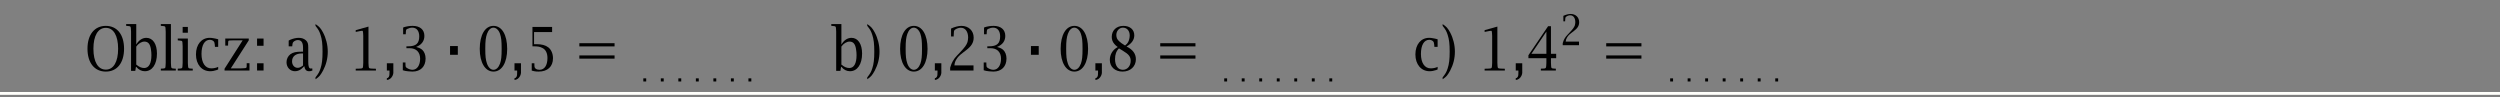 <?xml version="1.0" encoding="UTF-8"?>
<svg xmlns="http://www.w3.org/2000/svg" xmlns:xlink="http://www.w3.org/1999/xlink" width="489pt" height="19pt" viewBox="1 1 487 17" preserveAspectRatio="none" version="1.1">
<rect x="1" y="1" width="487" height="17" fill="#808080" stroke="none"/>
<defs>
<g>
<symbol overflow="visible" id="glyph0-0">
<path style="stroke:none;" d="M 0.531 0 L 4.75 0 L 4.75 -5.625 L 0.531 -5.625 L 0.531 0 Z M 1.062 -0.531 L 1.062 -5.094 L 4.219 -5.094 L 4.219 -0.531 L 1.062 -0.531 Z M 1.062 -0.531 "/>
</symbol>
<symbol overflow="visible" id="glyph0-1">
<path style="stroke:none;" d="M 4.109 0.188 C 6.297 0.188 7.656 -1.328 7.656 -3.812 C 7.656 -6.297 6.297 -7.812 4.109 -7.812 C 1.906 -7.812 0.531 -6.297 0.531 -3.812 C 0.531 -1.328 1.906 0.188 4.109 0.188 Z M 4.109 -0.156 C 2.578 -0.156 1.688 -1.516 1.688 -3.812 C 1.688 -6.094 2.578 -7.469 4.109 -7.469 C 5.609 -7.469 6.5 -6.094 6.5 -3.812 C 6.5 -1.516 5.609 -0.156 4.109 -0.156 Z M 4.109 -0.156 "/>
</symbol>
<symbol overflow="visible" id="glyph0-2">
<path style="stroke:none;" d="M 1.844 -4.547 L 1.844 -8.125 L -0.125 -8.125 L -0.125 -7.812 L -0.031 -7.812 L 0.312 -7.781 C 0.734 -7.75 0.766 -7.703 0.797 -7.312 L 0.828 -6.797 L 0.828 0.062 L 1.656 0.062 L 1.781 -0.641 L 1.844 -0.641 C 2.312 -0.125 2.875 0.125 3.516 0.125 C 4.953 0.125 5.875 -1.094 5.875 -2.969 C 5.875 -4.641 5.078 -5.719 3.812 -5.719 C 3.031 -5.719 2.328 -5.297 1.844 -4.547 Z M 1.844 -1.031 L 1.844 -4.188 C 2.25 -4.719 2.875 -5.062 3.422 -5.062 C 4.141 -5.062 4.531 -4.656 4.688 -3.781 C 4.766 -3.391 4.797 -3.031 4.797 -2.688 C 4.797 -1.234 4.297 -0.438 3.391 -0.438 C 2.875 -0.438 2.422 -0.609 1.844 -1.031 Z M 1.844 -1.031 "/>
</symbol>
<symbol overflow="visible" id="glyph0-3">
<path style="stroke:none;" d="M 2.156 -1.344 L 2.156 -8.125 L 0.188 -8.125 L 0.188 -7.812 L 0.281 -7.812 L 0.641 -7.781 C 1.047 -7.75 1.094 -7.703 1.109 -7.312 L 1.141 -6.797 L 1.141 -1.344 L 1.109 -0.828 C 1.094 -0.422 1.047 -0.375 0.641 -0.344 L 0.281 -0.328 L 0.188 -0.312 L 0.188 0 L 3.109 0 L 3.109 -0.312 L 3.016 -0.328 L 2.672 -0.344 C 2.25 -0.375 2.219 -0.422 2.188 -0.828 L 2.156 -1.344 Z M 2.156 -1.344 "/>
</symbol>
<symbol overflow="visible" id="glyph0-4">
<path style="stroke:none;" d="M 2.156 -1.344 L 2.156 -5.594 L 0.188 -5.594 L 0.188 -5.281 L 0.281 -5.266 L 0.641 -5.234 C 1.047 -5.203 1.094 -5.172 1.109 -4.766 L 1.141 -4.266 L 1.141 -1.344 L 1.109 -0.828 C 1.094 -0.422 1.047 -0.375 0.641 -0.344 L 0.281 -0.328 L 0.188 -0.312 L 0.188 0 L 3.109 0 L 3.109 -0.312 L 3.016 -0.328 L 2.672 -0.344 C 2.25 -0.375 2.219 -0.422 2.188 -0.828 L 2.156 -1.344 Z M 2.156 -6.609 L 2.156 -7.625 L 1.141 -7.625 L 1.141 -6.609 L 2.156 -6.609 Z M 2.156 -6.609 "/>
</symbol>
<symbol overflow="visible" id="glyph0-5">
<path style="stroke:none;" d="M 4.203 -4.141 L 4.828 -4.141 L 4.828 -5.469 C 4.375 -5.578 4.203 -5.609 3.875 -5.656 C 3.625 -5.703 3.375 -5.719 3.172 -5.719 C 1.578 -5.719 0.5 -4.562 0.5 -2.812 C 0.5 -1.062 1.625 0.125 3.266 0.125 C 3.688 0.125 4.141 0.047 4.531 -0.078 C 4.594 -0.094 4.688 -0.141 4.828 -0.188 L 4.828 -0.641 C 4.469 -0.469 3.953 -0.375 3.484 -0.375 C 2.297 -0.375 1.578 -1.344 1.578 -2.906 C 1.578 -4.438 2.188 -5.375 3.203 -5.375 C 3.594 -5.375 3.969 -5.188 4.078 -4.938 C 4.109 -4.875 4.125 -4.75 4.156 -4.578 C 4.172 -4.453 4.188 -4.328 4.188 -4.234 L 4.203 -4.141 Z M 4.203 -4.141 "/>
</symbol>
<symbol overflow="visible" id="glyph0-6">
<path style="stroke:none;" d="M 5.422 -5.281 L 5.422 -5.594 L 0.844 -5.594 L 0.844 -4.359 L 1.391 -4.359 L 1.391 -4.469 C 1.406 -4.531 1.406 -4.656 1.406 -4.859 C 1.406 -5.234 1.438 -5.266 1.938 -5.266 L 2.422 -5.281 L 4.234 -5.281 L 0.703 -0.312 L 0.703 0 L 5.562 0 L 5.562 -1.281 L 5.016 -1.281 L 5.016 -1.156 L 5.016 -0.781 C 5.016 -0.484 4.953 -0.422 4.594 -0.406 L 3.969 -0.375 L 1.922 -0.375 L 5.422 -5.281 Z M 5.422 -5.281 "/>
</symbol>
<symbol overflow="visible" id="glyph0-7">
<path style="stroke:none;" d="M 2.031 -1.266 L 0.766 -1.266 L 0.766 0 L 2.031 0 L 2.031 -1.266 Z M 2.031 -5.594 L 0.766 -5.594 L 0.766 -4.328 L 2.031 -4.328 L 2.031 -5.594 Z M 2.031 -5.594 "/>
</symbol>
<symbol overflow="visible" id="glyph0-8">
<path style="stroke:none;" d="M 3.969 -0.766 C 4.109 -0.125 4.375 0.125 4.922 0.125 C 5.141 0.125 5.281 0.109 5.562 0 L 5.531 -0.375 C 5.406 -0.344 5.344 -0.344 5.266 -0.344 C 4.891 -0.344 4.75 -0.656 4.75 -1.547 L 4.75 -4.047 C 4.75 -4.688 4.656 -4.969 4.312 -5.266 C 3.953 -5.562 3.5 -5.719 2.906 -5.719 C 2.375 -5.719 1.781 -5.594 1.219 -5.375 C 1.156 -5.344 1.062 -5.312 0.938 -5.234 L 0.938 -4.234 L 1.625 -4.234 L 1.641 -4.328 C 1.688 -4.812 1.734 -4.938 2 -5.109 C 2.219 -5.25 2.469 -5.328 2.734 -5.328 C 3.406 -5.328 3.734 -4.891 3.734 -4 L 3.734 -3.297 L 3.516 -3.297 C 2.344 -3.297 1.797 -3.188 1.266 -2.844 C 0.797 -2.516 0.516 -2.016 0.516 -1.453 C 0.516 -0.547 1.219 0.125 2.172 0.125 C 2.734 0.125 3.234 -0.078 3.703 -0.516 C 3.781 -0.594 3.875 -0.672 3.969 -0.766 Z M 3.734 -0.875 C 3.281 -0.578 3.016 -0.469 2.688 -0.469 C 2.062 -0.469 1.594 -0.953 1.594 -1.594 C 1.594 -2.469 2.297 -2.984 3.484 -2.984 L 3.734 -2.984 L 3.734 -0.875 Z M 3.734 -0.875 "/>
</symbol>
<symbol overflow="visible" id="glyph0-9">
<path style="stroke:none;" d="M 0.438 1.531 C 1.188 1.078 1.391 0.844 1.906 0.016 C 2.516 -1.016 2.828 -2.125 2.828 -3.297 C 2.828 -4.469 2.5 -5.641 1.906 -6.656 C 1.438 -7.422 1.188 -7.672 0.438 -8.125 L 0.438 -7.812 C 1 -7.188 1.188 -6.891 1.422 -6.234 C 1.703 -5.469 1.812 -4.641 1.812 -3.297 C 1.812 -1.969 1.703 -1.141 1.422 -0.375 C 1.188 0.281 1 0.562 0.438 1.203 L 0.438 1.531 Z M 0.438 1.531 "/>
</symbol>
<symbol overflow="visible" id="glyph1-0">
<path style="stroke:none;" d="M 0.531 0 L 4.75 0 L 4.75 -5.625 L 0.531 -5.625 L 0.531 0 Z M 1.062 -0.531 L 1.062 -5.094 L 4.219 -5.094 L 4.219 -0.531 L 1.062 -0.531 Z M 1.062 -0.531 "/>
</symbol>
<symbol overflow="visible" id="glyph1-1">
<path style="stroke:none;" d="M 2.703 -6.062 L 2.703 -1.344 L 2.672 -0.828 C 2.641 -0.422 2.609 -0.375 2.188 -0.344 L 1.844 -0.328 L 1.234 -0.312 L 1.234 0 L 5.172 0 L 5.172 -0.312 L 4.578 -0.328 L 4.234 -0.344 C 3.812 -0.375 3.781 -0.422 3.75 -0.828 L 3.719 -1.344 L 3.719 -7.688 L 1.234 -7.062 L 1.234 -6.75 L 1.75 -6.844 L 2.203 -6.922 C 2.281 -6.938 2.391 -6.953 2.469 -6.953 C 2.625 -6.953 2.641 -6.906 2.672 -6.578 L 2.703 -6.062 Z M 2.703 -6.062 "/>
</symbol>
<symbol overflow="visible" id="glyph1-2">
<path style="stroke:none;" d="M 2.156 -1.266 L 0.891 -1.266 L 0.891 0 L 1.406 0 L 1.406 0.344 C 1.406 0.828 1.391 0.891 1.297 1.078 C 1.188 1.25 1.109 1.312 0.891 1.344 L 0.891 1.656 C 1.359 1.625 1.734 1.375 1.984 0.953 C 2.078 0.766 2.141 0.594 2.156 0.438 C 2.156 0.375 2.156 0.172 2.156 -0.172 L 2.156 -1.266 Z M 2.156 -1.266 "/>
</symbol>
<symbol overflow="visible" id="glyph1-3">
<path style="stroke:none;" d="M 1.656 -4.234 L 1.656 -3.906 L 2.281 -3.906 C 3.562 -3.906 4.328 -3.219 4.328 -2.062 C 4.328 -0.891 3.719 -0.125 2.828 -0.125 C 2.484 -0.125 2.094 -0.25 1.766 -0.438 C 1.547 -0.562 1.484 -0.656 1.484 -0.922 L 1.469 -1.281 L 1.469 -1.406 L 0.953 -1.406 L 0.953 -0.047 C 1.344 0.062 1.5 0.094 2 0.141 C 2.297 0.172 2.578 0.188 2.844 0.188 C 4.406 0.188 5.391 -0.688 5.391 -2.094 C 5.391 -2.734 5.141 -3.297 4.734 -3.625 C 4.422 -3.859 4.203 -3.953 3.547 -4.125 C 4.625 -4.5 5.156 -5.172 5.156 -6.062 C 5.156 -7.156 4.297 -7.812 2.875 -7.812 C 2.312 -7.812 1.641 -7.719 1.219 -7.594 C 1.188 -7.578 1.109 -7.547 1.016 -7.516 L 1.016 -6.344 L 1.516 -6.344 L 1.531 -6.438 C 1.547 -6.656 1.547 -6.797 1.562 -6.891 C 1.578 -7.031 1.609 -7.109 1.641 -7.156 C 1.672 -7.203 1.734 -7.25 1.828 -7.281 C 2.141 -7.422 2.484 -7.5 2.797 -7.5 C 3.656 -7.5 4.156 -6.922 4.156 -5.969 C 4.156 -4.734 3.516 -4.234 2 -4.234 L 1.656 -4.234 Z M 1.656 -4.234 "/>
</symbol>
<symbol overflow="visible" id="glyph1-4">
<path style="stroke:none;" d="M 1.406 -2.75 L 2.922 -2.75 L 2.922 -4.281 L 1.406 -4.281 L 1.406 -2.75 Z M 1.406 -2.75 "/>
</symbol>
<symbol overflow="visible" id="glyph1-5">
<path style="stroke:none;" d="M 3.203 0.188 C 4.828 0.188 5.875 -1.375 5.875 -3.781 C 5.875 -6.25 4.844 -7.812 3.203 -7.812 C 1.578 -7.812 0.531 -6.25 0.531 -3.781 C 0.531 -1.375 1.594 0.188 3.203 0.188 Z M 3.203 -0.125 C 2.672 -0.125 2.188 -0.547 1.938 -1.219 C 1.688 -1.891 1.609 -2.453 1.609 -3.812 C 1.609 -5.172 1.703 -5.797 1.938 -6.406 C 2.203 -7.094 2.672 -7.5 3.188 -7.5 C 3.734 -7.5 4.234 -7.078 4.484 -6.406 C 4.719 -5.75 4.797 -5.172 4.797 -3.812 C 4.797 -2.453 4.719 -1.828 4.484 -1.219 C 4.203 -0.531 3.75 -0.125 3.203 -0.125 Z M 3.203 -0.125 "/>
</symbol>
<symbol overflow="visible" id="glyph1-6">
<path style="stroke:none;" d="M 4.266 -2.188 C 4.266 -0.906 3.688 -0.125 2.719 -0.125 C 2.125 -0.125 1.734 -0.375 1.734 -0.766 L 1.719 -1.156 L 1.719 -1.266 L 1.203 -1.266 L 1.203 0.016 C 1.594 0.109 1.734 0.141 2.062 0.172 C 2.219 0.172 2.391 0.188 2.547 0.188 C 4.297 0.188 5.344 -0.688 5.344 -2.156 C 5.344 -2.938 5 -3.656 4.438 -4.047 C 3.875 -4.438 3.141 -4.609 2.125 -4.609 L 1.656 -4.609 L 1.656 -6.734 L 5.172 -6.734 L 5.172 -7.625 L 1.344 -7.625 L 1.344 -4.234 L 1.516 -4.234 C 2.453 -4.234 2.781 -4.172 3.297 -3.938 C 3.922 -3.656 4.266 -3.047 4.266 -2.188 Z M 4.266 -2.188 "/>
</symbol>
<symbol overflow="visible" id="glyph1-7">
<path style="stroke:none;" d="M 1.141 -2.078 L 8 -2.078 L 8 -2.641 L 1.141 -2.641 L 1.141 -2.078 Z M 1.141 -4.219 L 8 -4.219 L 8 -4.781 L 1.141 -4.781 L 1.141 -4.219 Z M 1.141 -4.219 "/>
</symbol>
<symbol overflow="visible" id="glyph1-8">
<path style="stroke:none;" d="M 4.328 -5.766 C 4.328 -5.5 4.266 -5.203 4.203 -4.969 C 4.016 -4.469 3.672 -4.047 2.75 -3.172 L 2.203 -2.656 C 1.797 -2.281 1.578 -2.016 1.344 -1.641 C 1.125 -1.281 1.016 -1.062 0.828 -0.5 L 0.828 0 L 5.375 0 L 5.375 -0.891 L 1.656 -0.891 C 1.719 -1.375 1.781 -1.562 2.031 -1.938 C 2.328 -2.375 2.594 -2.625 3.297 -3.109 L 3.906 -3.531 C 4.984 -4.266 5.406 -4.891 5.406 -5.766 C 5.406 -6.969 4.422 -7.812 3.031 -7.812 C 2.438 -7.812 1.703 -7.641 1 -7.344 L 1 -5.953 L 1.516 -5.953 L 1.516 -6.078 C 1.547 -6.828 1.562 -6.875 1.625 -7 C 1.672 -7.062 1.734 -7.125 1.844 -7.188 C 2.156 -7.375 2.547 -7.484 2.922 -7.484 C 3.766 -7.484 4.328 -6.812 4.328 -5.766 Z M 4.328 -5.766 "/>
</symbol>
<symbol overflow="visible" id="glyph1-9">
<path style="stroke:none;" d="M 3.156 -3.484 C 4.359 -2.844 4.719 -2.422 4.719 -1.688 C 4.719 -0.797 4.078 -0.125 3.203 -0.125 C 2.25 -0.125 1.672 -0.844 1.672 -1.984 C 1.672 -2.797 1.906 -3.391 2.438 -3.875 L 3.156 -3.484 Z M 2.203 -4.109 C 1.234 -3.656 0.656 -2.812 0.656 -1.859 C 0.656 -0.641 1.656 0.188 3.141 0.188 C 4.656 0.188 5.734 -0.703 5.734 -1.969 C 5.734 -2.938 5.109 -3.688 3.906 -4.203 C 4.906 -4.719 5.422 -5.375 5.422 -6.156 C 5.422 -7.156 4.594 -7.812 3.297 -7.812 C 1.953 -7.812 1.031 -7.031 1.031 -5.875 C 1.031 -5.406 1.219 -4.969 1.531 -4.656 C 1.734 -4.438 1.812 -4.375 2.203 -4.109 Z M 3.625 -4.375 C 2.953 -4.75 2.781 -4.859 2.469 -5.125 C 2.281 -5.281 2.125 -5.453 2.047 -5.625 C 1.969 -5.797 1.922 -6 1.922 -6.219 C 1.922 -6.922 2.484 -7.5 3.203 -7.5 C 4 -7.5 4.531 -6.953 4.531 -6.125 C 4.531 -5.734 4.406 -5.297 4.234 -4.984 C 4.078 -4.734 3.969 -4.625 3.625 -4.375 Z M 3.625 -4.375 "/>
</symbol>
<symbol overflow="visible" id="glyph1-10">
<path style="stroke:none;" d="M 4.703 -1.344 L 4.703 -2.156 L 5.719 -2.156 L 5.719 -2.922 L 4.703 -2.922 L 4.703 -7.75 L 4.141 -7.75 L 0.312 -2.672 L 0.312 -2.156 L 3.812 -2.156 L 3.812 -1.344 L 3.781 -0.828 C 3.75 -0.438 3.688 -0.375 3.359 -0.344 L 2.828 -0.328 L 2.734 -0.312 L 2.734 0 L 5.656 0 L 5.656 -0.312 L 5.562 -0.328 L 5.203 -0.344 C 4.797 -0.375 4.75 -0.422 4.734 -0.828 L 4.703 -1.344 Z M 3.812 -6.812 L 3.812 -2.922 L 0.891 -2.922 L 3.812 -6.812 Z M 3.812 -6.812 "/>
</symbol>
<symbol overflow="visible" id="glyph2-0">
<path style="stroke:none;" d="M 0.234 0 L 2.062 0 L 2.062 -2.438 L 0.234 -2.438 L 0.234 0 Z M 0.453 -0.234 L 0.453 -2.219 L 1.828 -2.219 L 1.828 -0.234 L 0.453 -0.234 Z M 0.453 -0.234 "/>
</symbol>
<symbol overflow="visible" id="glyph2-1">
<path style="stroke:none;" d="M 0.891 -0.547 L 0.328 -0.547 L 0.328 0 L 0.891 0 L 0.891 -0.547 Z M 0.891 -0.547 "/>
</symbol>
<symbol overflow="visible" id="glyph3-0">
<path style="stroke:none;" d="M 0.375 0 L 3.312 0 L 3.312 -3.938 L 0.375 -3.938 L 0.375 0 Z M 0.734 -0.375 L 0.734 -3.562 L 2.953 -3.562 L 2.953 -0.375 L 0.734 -0.375 Z M 0.734 -0.375 "/>
</symbol>
<symbol overflow="visible" id="glyph3-1">
<path style="stroke:none;" d="M 3.031 -4.031 C 3.031 -3.844 2.984 -3.641 2.938 -3.469 C 2.797 -3.125 2.562 -2.828 1.922 -2.219 L 1.547 -1.859 C 1.266 -1.594 1.094 -1.406 0.938 -1.156 C 0.781 -0.891 0.703 -0.75 0.578 -0.359 L 0.578 0 L 3.75 0 L 3.75 -0.625 L 1.156 -0.625 C 1.203 -0.953 1.25 -1.094 1.422 -1.344 C 1.625 -1.656 1.812 -1.844 2.297 -2.172 L 2.734 -2.469 C 3.484 -2.984 3.781 -3.422 3.781 -4.031 C 3.781 -4.875 3.094 -5.469 2.125 -5.469 C 1.703 -5.469 1.188 -5.344 0.703 -5.141 L 0.703 -4.172 L 1.047 -4.172 L 1.047 -4.25 C 1.078 -4.781 1.094 -4.812 1.141 -4.891 C 1.172 -4.938 1.219 -4.984 1.297 -5.016 C 1.516 -5.156 1.781 -5.234 2.047 -5.234 C 2.641 -5.234 3.031 -4.766 3.031 -4.031 Z M 3.031 -4.031 "/>
</symbol>
</g>
<clipPath id="clip1">
  <path d="M 0 842 L 595.281 842 L 595.281 0.109 L 0 0.109 L 0 842 Z M 0 842 "/>
</clipPath>
<clipPath id="clip2">
  <path d="M 0 842 L 2384 842 L 2384 -2528 L 0 -2528 L 0 842 Z M 0 842 "/>
</clipPath>
<clipPath id="clip3">
  <path d="M 0 842 L 595.281 842 L 595.281 0.109 L 0 0.109 L 0 842 Z M 0 842 "/>
</clipPath>
</defs>
<g id="surface0">
<g clip-path="url(#clip1)" clip-rule="nonzero">
<g clip-path="url(#clip2)" clip-rule="nonzero">
<path style="fill:none;stroke-width:2.168;stroke-linecap:butt;stroke-linejoin:miter;stroke:rgb(100%,99.908%,98.201%);stroke-opacity:1;stroke-miterlimit:10;" d="M 1.088 3624.607 L 1.088 3663.768 L 2125.642 3663.768 L 2125.642 3585.446 L 1.088 3585.446 L 1.088 3624.607 Z M 1.088 3624.607 " transform="matrix(0.23,0,0,-0.23,0,842)"/>
</g>
</g>
<g clip-path="url(#clip3)" clip-rule="nonzero">
<g style="fill:rgb(0%,0%,0%);fill-opacity:1;">
  <use xlink:href="#glyph0-1" x="17.51" y="13.34"/>
  <use xlink:href="#glyph0-2" x="25.7" y="13.34"/>
  <use xlink:href="#glyph0-3" x="32.14" y="13.34"/>
  <use xlink:href="#glyph0-4" x="35.439" y="13.34"/>
  <use xlink:href="#glyph0-5" x="38.674" y="13.34"/>
  <use xlink:href="#glyph0-6" x="44.039" y="13.34"/>
  <use xlink:href="#glyph0-7" x="50.31" y="13.34"/>
</g>
<g style="fill:rgb(0%,0%,0%);fill-opacity:1;">
  <use xlink:href="#glyph0-8" x="56.297" y="13.34"/>
  <use xlink:href="#glyph0-9" x="62.02" y="13.34"/>
</g>
<g style="fill:rgb(0%,0%,0%);fill-opacity:1;">
  <use xlink:href="#glyph1-1" x="69.06" y="13.34"/>
  <use xlink:href="#glyph1-2" x="75.468" y="13.34"/>
  <use xlink:href="#glyph1-3" x="78.514" y="13.34"/>
</g>
<g style="fill:rgb(0%,0%,0%);fill-opacity:1;">
  <use xlink:href="#glyph1-4" x="87.263" y="13.34"/>
</g>
<g style="fill:rgb(0%,0%,0%);fill-opacity:1;">
  <use xlink:href="#glyph1-5" x="93.924" y="13.34"/>
  <use xlink:href="#glyph1-2" x="100.332" y="13.34"/>
  <use xlink:href="#glyph1-6" x="103.378" y="13.34"/>
</g>
<g style="fill:rgb(0%,0%,0%);fill-opacity:1;">
  <use xlink:href="#glyph1-7" x="112.717" y="13.34"/>
</g>
<g style="fill:rgb(0%,0%,0%);fill-opacity:1;">
  <use xlink:href="#glyph2-1" x="125.99" y="15.26"/>
</g>
<g style="fill:rgb(0%,0%,0%);fill-opacity:1;">
  <use xlink:href="#glyph2-1" x="129.4" y="15.26"/>
</g>
<g style="fill:rgb(0%,0%,0%);fill-opacity:1;">
  <use xlink:href="#glyph2-1" x="132.814" y="15.26"/>
</g>
<g style="fill:rgb(0%,0%,0%);fill-opacity:1;">
  <use xlink:href="#glyph2-1" x="136.228" y="15.26"/>
</g>
<g style="fill:rgb(0%,0%,0%);fill-opacity:1;">
  <use xlink:href="#glyph2-1" x="139.638" y="15.26"/>
</g>
<g style="fill:rgb(0%,0%,0%);fill-opacity:1;">
  <use xlink:href="#glyph2-1" x="143.053" y="15.26"/>
</g>
<g style="fill:rgb(0%,0%,0%);fill-opacity:1;">
  <use xlink:href="#glyph2-1" x="146.467" y="15.26"/>
</g>
<g style="fill:rgb(0%,0%,0%);fill-opacity:1;">
  <use xlink:href="#glyph0-2" x="163.06" y="13.34"/>
  <use xlink:href="#glyph0-9" x="169.5" y="13.34"/>
</g>
<g style="fill:rgb(0%,0%,0%);fill-opacity:1;">
  <use xlink:href="#glyph1-5" x="175.81" y="13.34"/>
  <use xlink:href="#glyph1-2" x="182.218" y="13.34"/>
  <use xlink:href="#glyph1-8" x="185.264" y="13.34"/>
  <use xlink:href="#glyph1-3" x="191.673" y="13.34"/>
</g>
<g style="fill:rgb(0%,0%,0%);fill-opacity:1;">
  <use xlink:href="#glyph1-4" x="200.421" y="13.34"/>
</g>
<g style="fill:rgb(0%,0%,0%);fill-opacity:1;">
  <use xlink:href="#glyph1-5" x="207.082" y="13.34"/>
  <use xlink:href="#glyph1-2" x="213.49" y="13.34"/>
  <use xlink:href="#glyph1-9" x="216.537" y="13.34"/>
</g>
<g style="fill:rgb(0%,0%,0%);fill-opacity:1;">
  <use xlink:href="#glyph1-7" x="225.875" y="13.34"/>
</g>
<g style="fill:rgb(0%,0%,0%);fill-opacity:1;">
  <use xlink:href="#glyph2-1" x="239.15" y="15.26"/>
</g>
<g style="fill:rgb(0%,0%,0%);fill-opacity:1;">
  <use xlink:href="#glyph2-1" x="242.56" y="15.26"/>
</g>
<g style="fill:rgb(0%,0%,0%);fill-opacity:1;">
  <use xlink:href="#glyph2-1" x="245.974" y="15.26"/>
</g>
<g style="fill:rgb(0%,0%,0%);fill-opacity:1;">
  <use xlink:href="#glyph2-1" x="249.388" y="15.26"/>
</g>
<g style="fill:rgb(0%,0%,0%);fill-opacity:1;">
  <use xlink:href="#glyph2-1" x="252.798" y="15.26"/>
</g>
<g style="fill:rgb(0%,0%,0%);fill-opacity:1;">
  <use xlink:href="#glyph2-1" x="256.213" y="15.26"/>
</g>
<g style="fill:rgb(0%,0%,0%);fill-opacity:1;">
  <use xlink:href="#glyph2-1" x="259.627" y="15.26"/>
</g>
<g style="fill:rgb(0%,0%,0%);fill-opacity:1;">
  <use xlink:href="#glyph0-5" x="276.22" y="13.34"/>
  <use xlink:href="#glyph0-9" x="281.585" y="13.34"/>
</g>
<g style="fill:rgb(0%,0%,0%);fill-opacity:1;">
  <use xlink:href="#glyph1-1" x="288.97" y="13.34"/>
  <use xlink:href="#glyph1-2" x="295.378" y="13.34"/>
  <use xlink:href="#glyph1-10" x="298.424" y="13.34"/>
</g>
<g style="fill:rgb(0%,0%,0%);fill-opacity:1;">
  <use xlink:href="#glyph3-1" x="304.84" y="8.91"/>
</g>
<g style="fill:rgb(0%,0%,0%);fill-opacity:1;">
  <use xlink:href="#glyph1-7" x="312.75" y="13.34"/>
</g>
<g style="fill:rgb(0%,0%,0%);fill-opacity:1;">
  <use xlink:href="#glyph2-1" x="326.02" y="15.26"/>
</g>
<g style="fill:rgb(0%,0%,0%);fill-opacity:1;">
  <use xlink:href="#glyph2-1" x="329.425" y="15.26"/>
</g>
<g style="fill:rgb(0%,0%,0%);fill-opacity:1;">
  <use xlink:href="#glyph2-1" x="332.84" y="15.26"/>
</g>
<g style="fill:rgb(0%,0%,0%);fill-opacity:1;">
  <use xlink:href="#glyph2-1" x="336.254" y="15.26"/>
</g>
<g style="fill:rgb(0%,0%,0%);fill-opacity:1;">
  <use xlink:href="#glyph2-1" x="339.664" y="15.26"/>
</g>
<g style="fill:rgb(0%,0%,0%);fill-opacity:1;">
  <use xlink:href="#glyph2-1" x="343.078" y="15.26"/>
</g>
<g style="fill:rgb(0%,0%,0%);fill-opacity:1;">
  <use xlink:href="#glyph2-1" x="346.492" y="15.26"/>
</g>
</g>
</g>
</svg>
